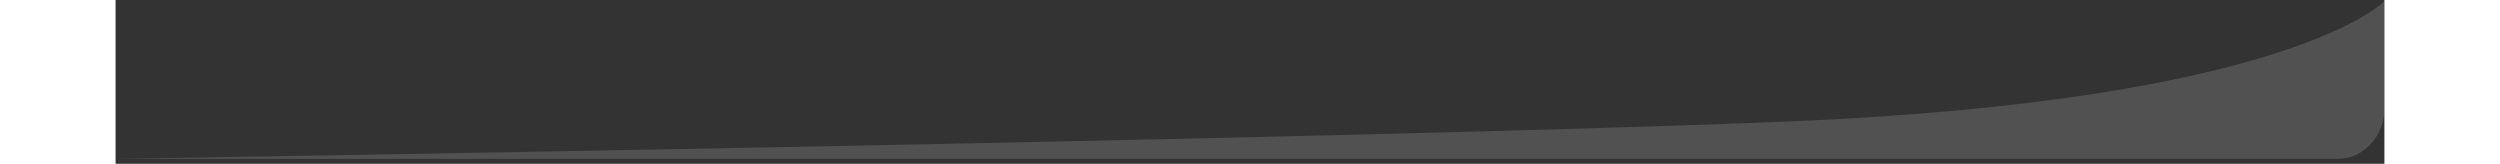 <svg width="290" height="19" viewBox="0 0 374 27" fill="none" xmlns="http://www.w3.org/2000/svg">
<rect x="0" y="0" width="374" height="27" fill="#333333" stroke="none"/>
<path opacity="0.15" d="M0 26.19H366.29C367.302 26.191 368.304 25.976 369.24 25.557C370.175 25.138 371.025 24.524 371.741 23.748C372.457 22.973 373.025 22.052 373.413 21.039C373.801 20.026 374 18.94 374 17.843V0.18C374 0.18 358.662 16.635 275.434 20.039C202.669 23.035 0 26.19 0 26.19Z" fill="white"/>
</svg>
